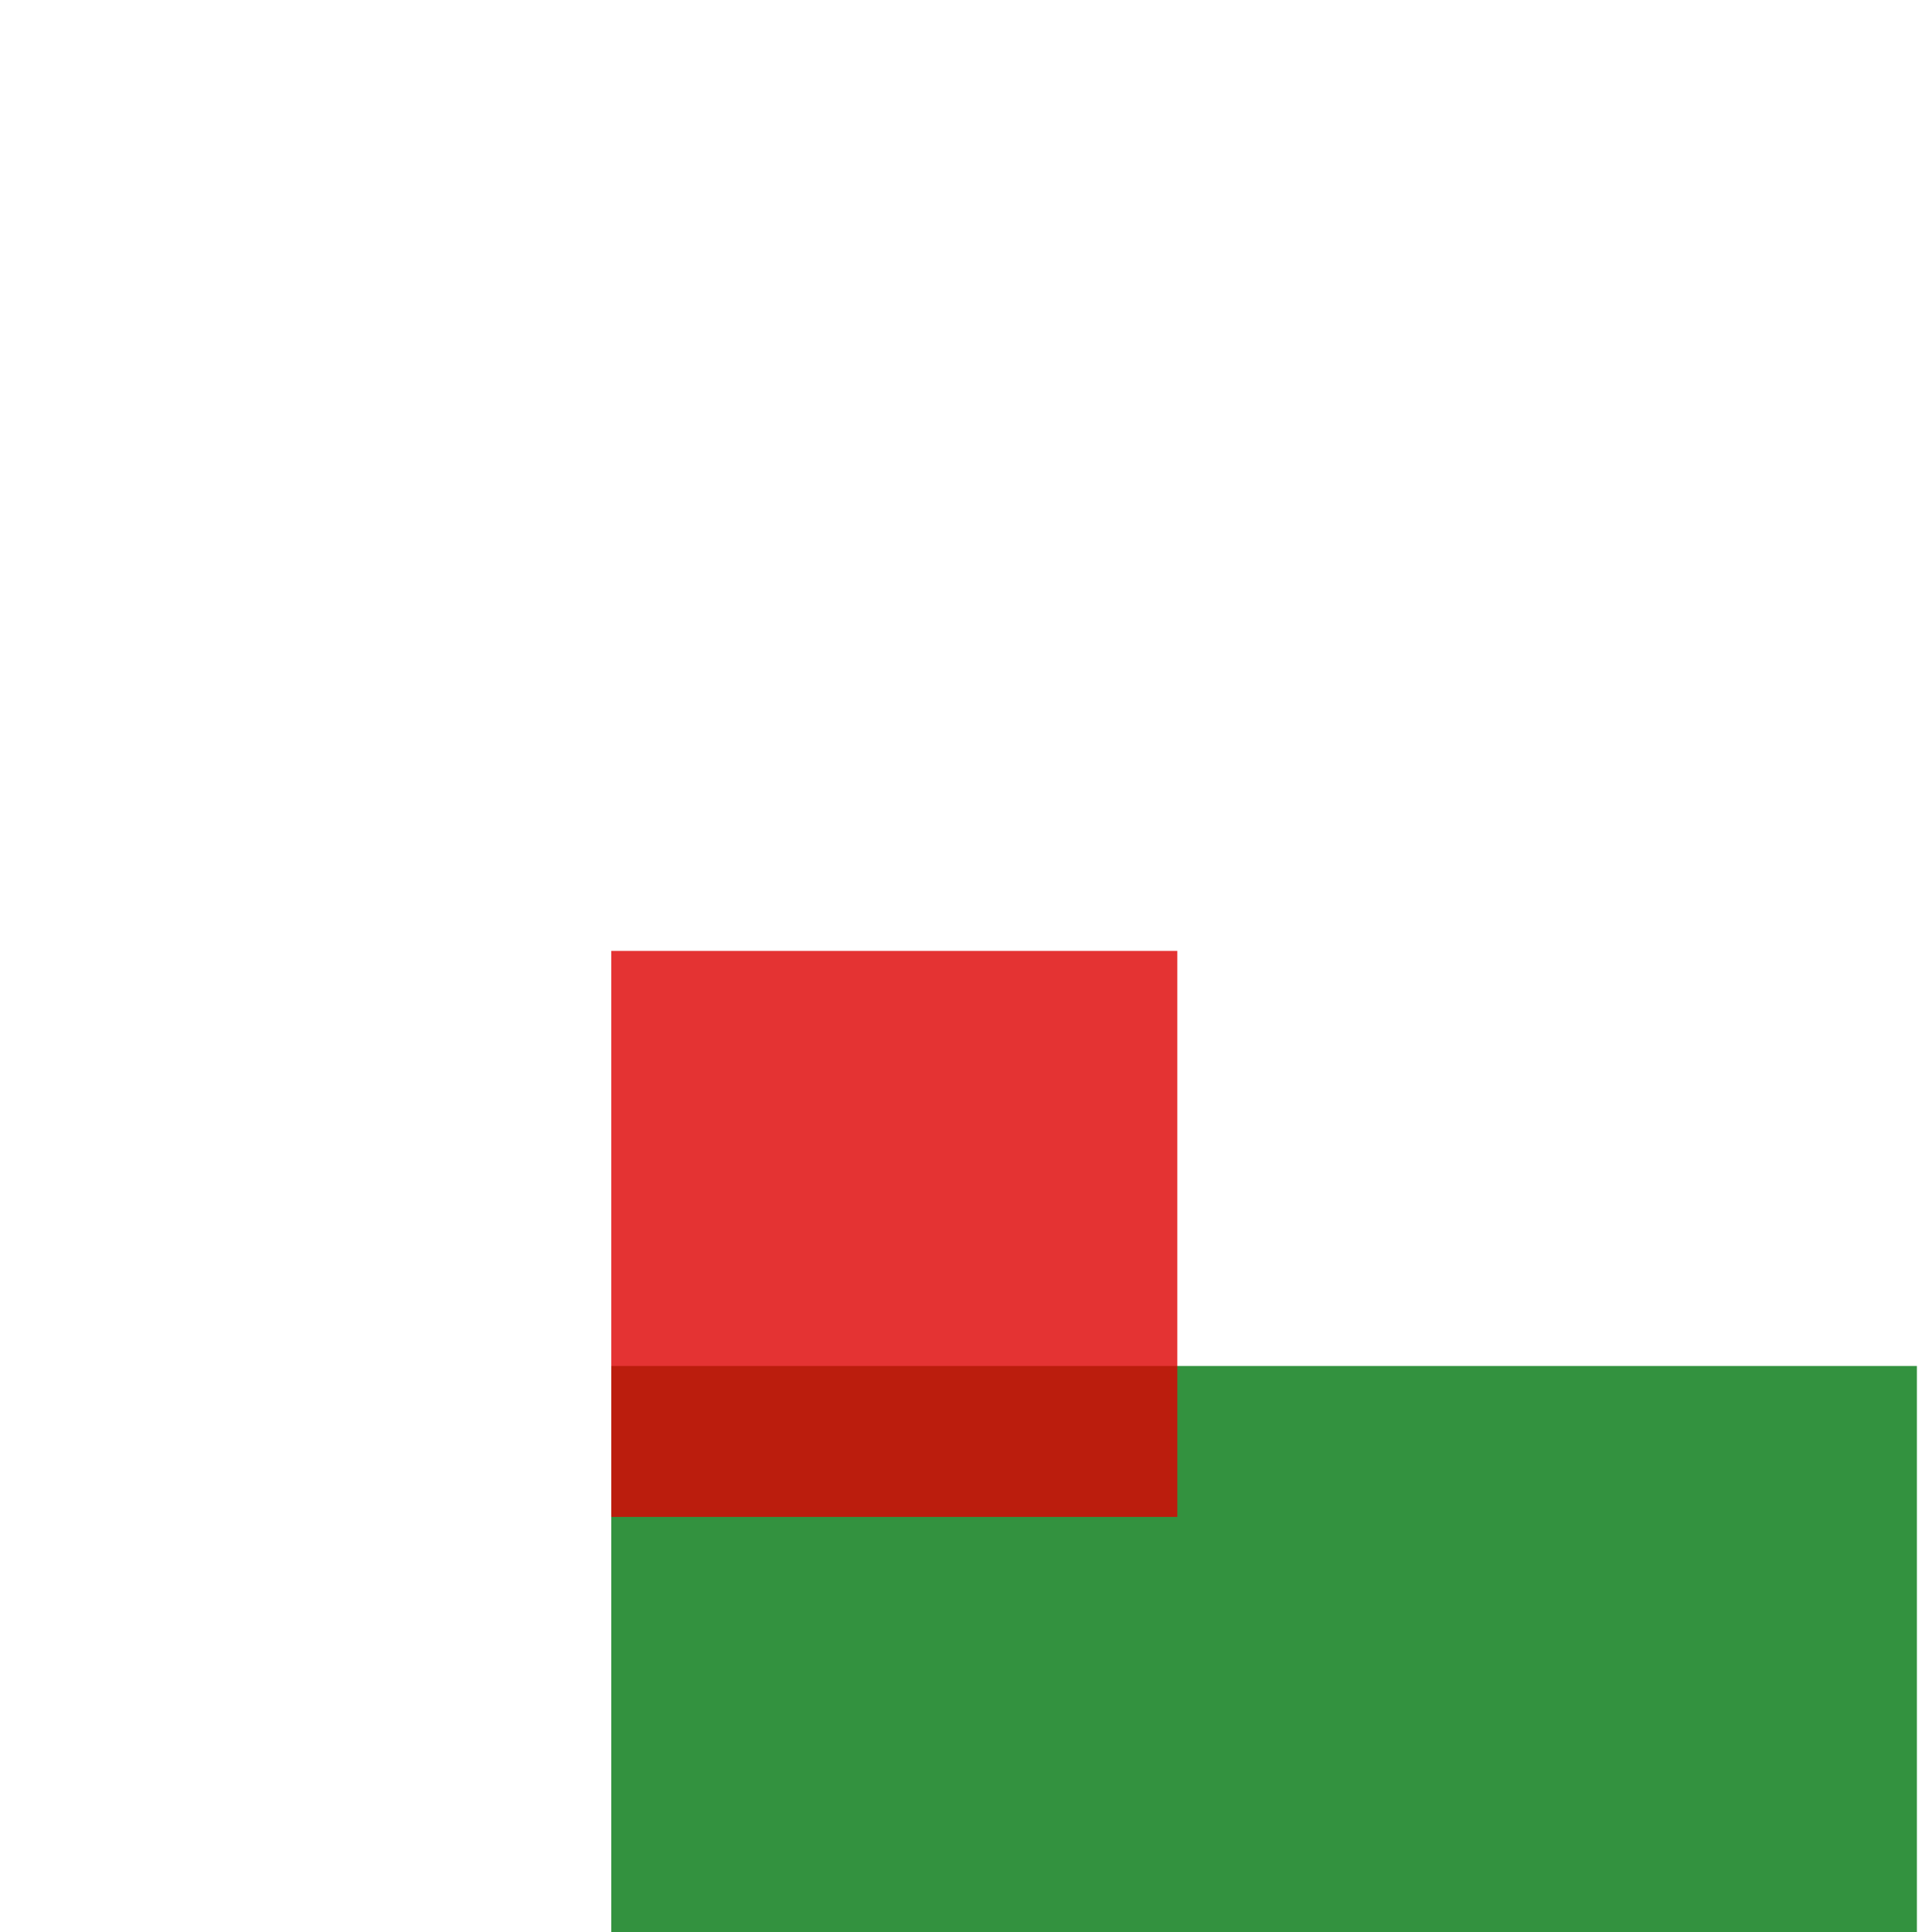<svg width='256' height='256'><rect x='0' y='0' width='256' height='256' fill='white'/><rect x='81' y='181' width='173' height='75' opacity='0.80' fill='#00770F'/><rect x='81' y='126' width='75' height='75' opacity='0.80' fill='#dd0100'/></svg>
